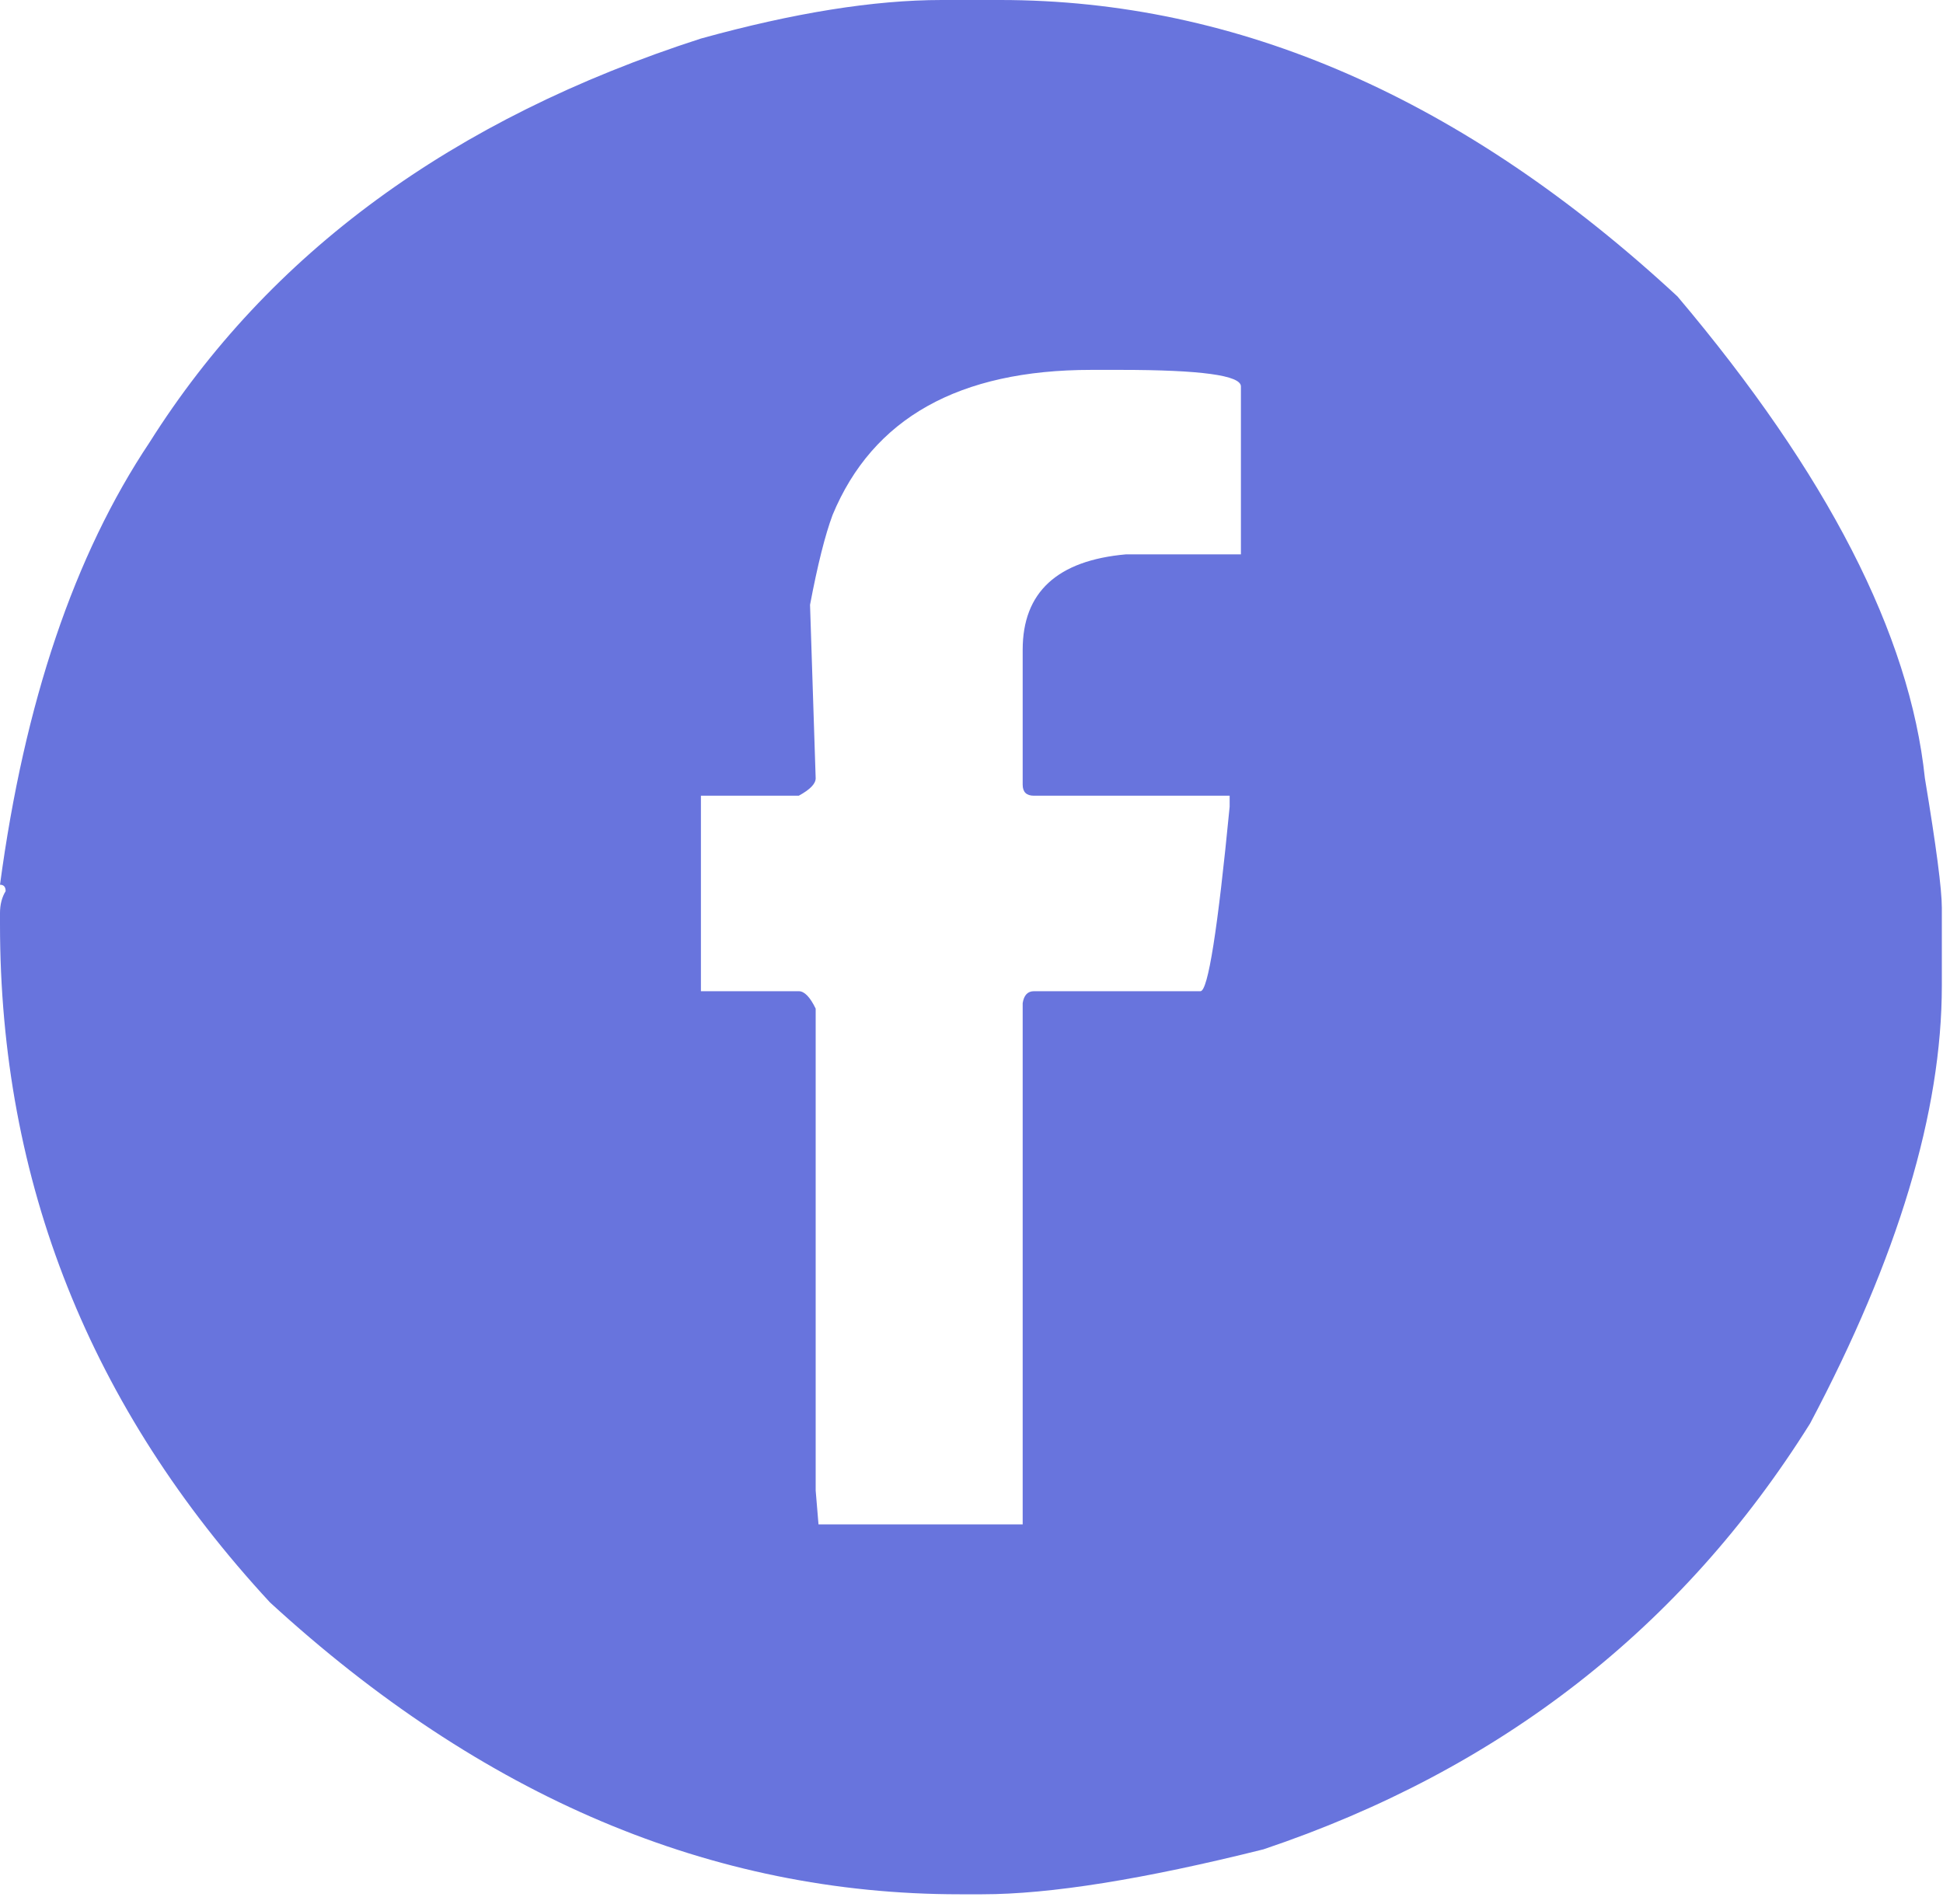 <svg width="50" height="49" viewBox="0 0 50 49" fill="none" xmlns="http://www.w3.org/2000/svg">
<path d="M24.234 0H25.735C31.869 0 37.679 2.543 43.167 7.629C47.024 12.195 49.147 16.329 49.534 20.029C49.825 21.777 49.97 22.887 49.97 23.359V25.367C49.97 28.611 48.84 32.366 46.58 36.633C43.288 41.893 38.599 45.546 32.514 47.593C29.431 48.364 27.019 48.75 25.276 48.75H24.694C18.319 48.75 12.404 46.246 6.948 41.239C2.316 36.232 0 30.414 0 23.785V23.501C0 23.281 0.048 23.092 0.145 22.934C0.145 22.824 0.097 22.769 0 22.769C0.629 18.076 1.913 14.282 3.849 11.384C6.916 6.519 11.645 3.055 18.037 0.992C20.425 0.331 22.491 0 24.234 0ZM20.845 15.565L20.99 20.029C20.99 20.171 20.845 20.32 20.555 20.478H18.037V25.509H20.555C20.7 25.509 20.845 25.658 20.99 25.957V38.358L21.063 39.231H26.317V25.816C26.349 25.611 26.446 25.509 26.607 25.509H30.892C31.086 25.509 31.336 23.926 31.643 20.761V20.478H26.607C26.413 20.478 26.317 20.383 26.317 20.194V16.722C26.317 15.242 27.204 14.423 28.98 14.266H31.933V9.944C31.933 9.66 30.9 9.519 28.834 9.519H28.084C24.678 9.519 22.459 10.762 21.426 13.25C21.232 13.77 21.039 14.541 20.845 15.565Z" fill="#6874DD"/>
</svg>
